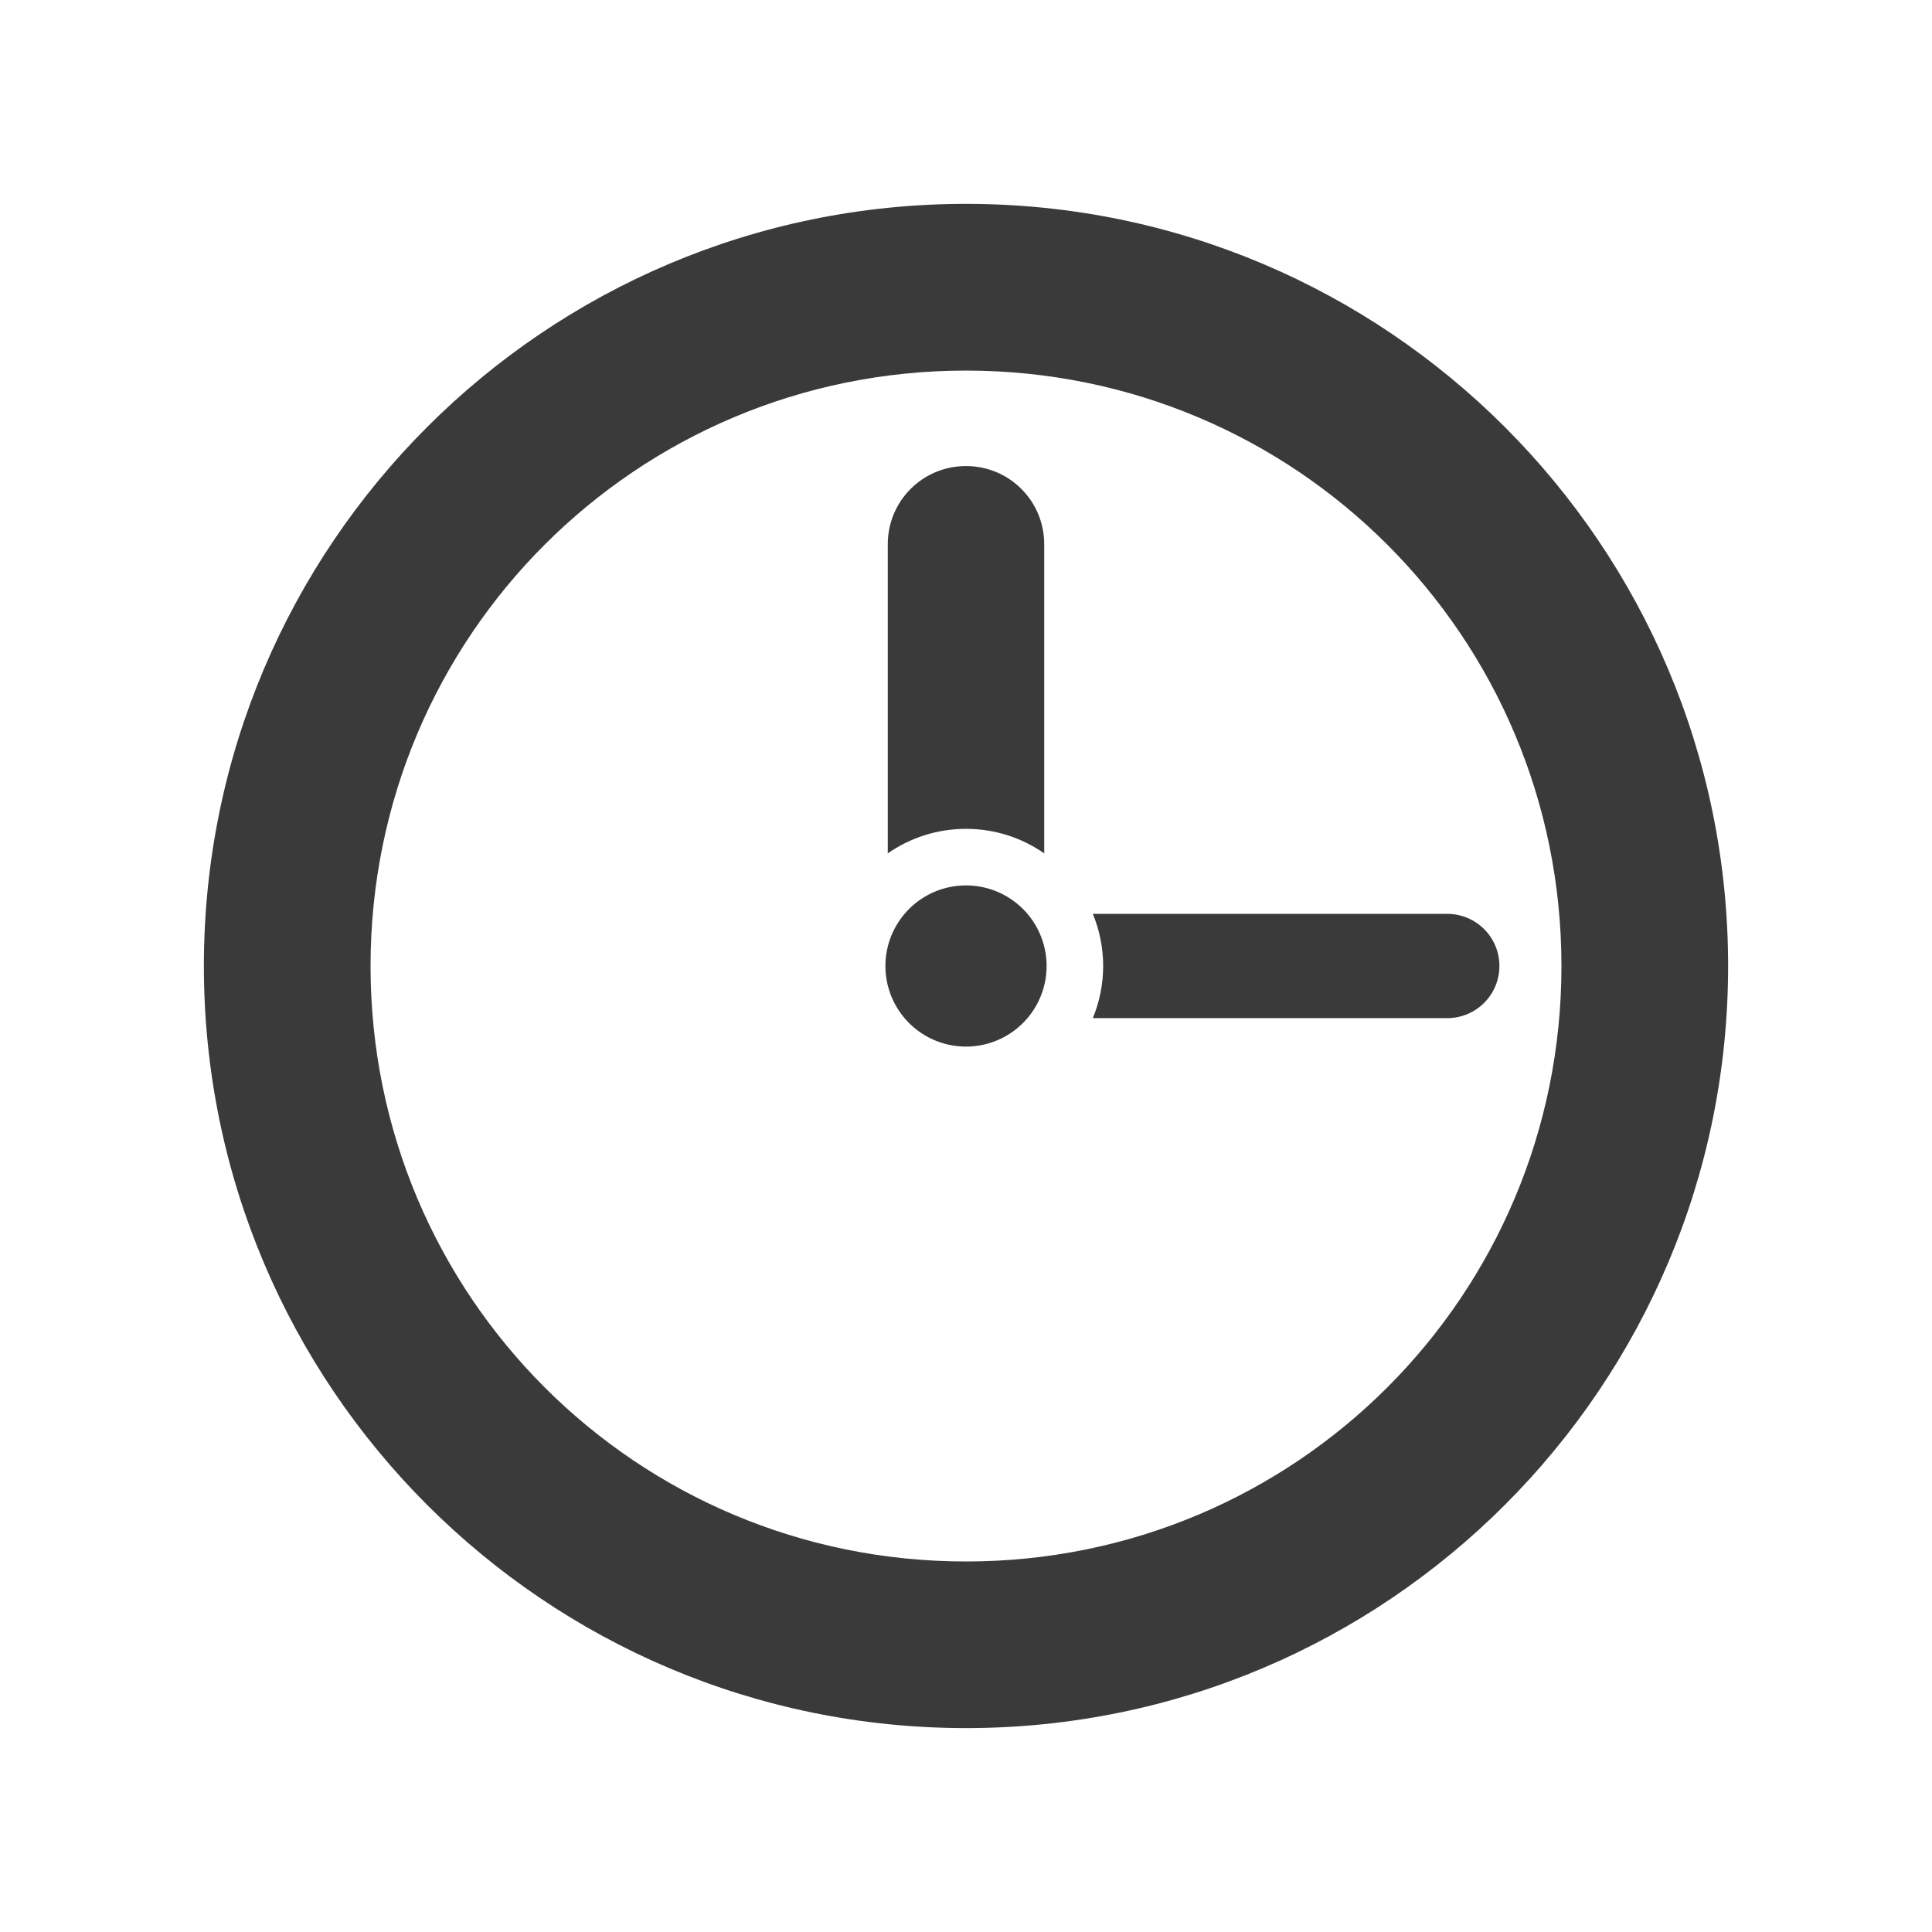 <?xml version="1.0" encoding="UTF-8"?>
<svg version="1.1" viewBox="0 0 512 512" xmlns="http://www.w3.org/2000/svg">
 <g fill="#3a3a3a" stroke-width="1.202">
  <path d="m256 54.025c-111.54 0-201.97 90.43-201.97 201.97s90.43 201.97 201.97 201.97 201.97-90.43 201.97-201.97-90.43-201.97-201.97-201.97m0 44.183c87.354 0 157.8 70.433 157.8 157.8 0 87.354-70.433 157.8-157.8 157.8-87.354 0-157.8-70.433-157.8-157.8 0-87.354 70.433-157.8 157.8-157.8"/>
  <path d="m256 123.51c-11.49 0-20.73 9.24-20.73 20.73v81.91c5.883-4.096 13.02-6.497 20.73-6.497s14.847 2.401 20.73 6.497v-81.91c0-11.49-9.24-20.73-20.73-20.73"/>
  <path d="m277.36 256a21.356 21.356 0 1 1-42.713 0 21.356 21.356 0 1 1 42.713 0"/>
  <path d="m289.61 242.18c1.752 4.26 2.741 8.928 2.741 13.82s-0.989 9.56-2.741 13.82h93.891c7.66 0 13.857-6.16 13.857-13.82s-6.197-13.82-13.857-13.82h-93.879"/>
 </g>
</svg>
